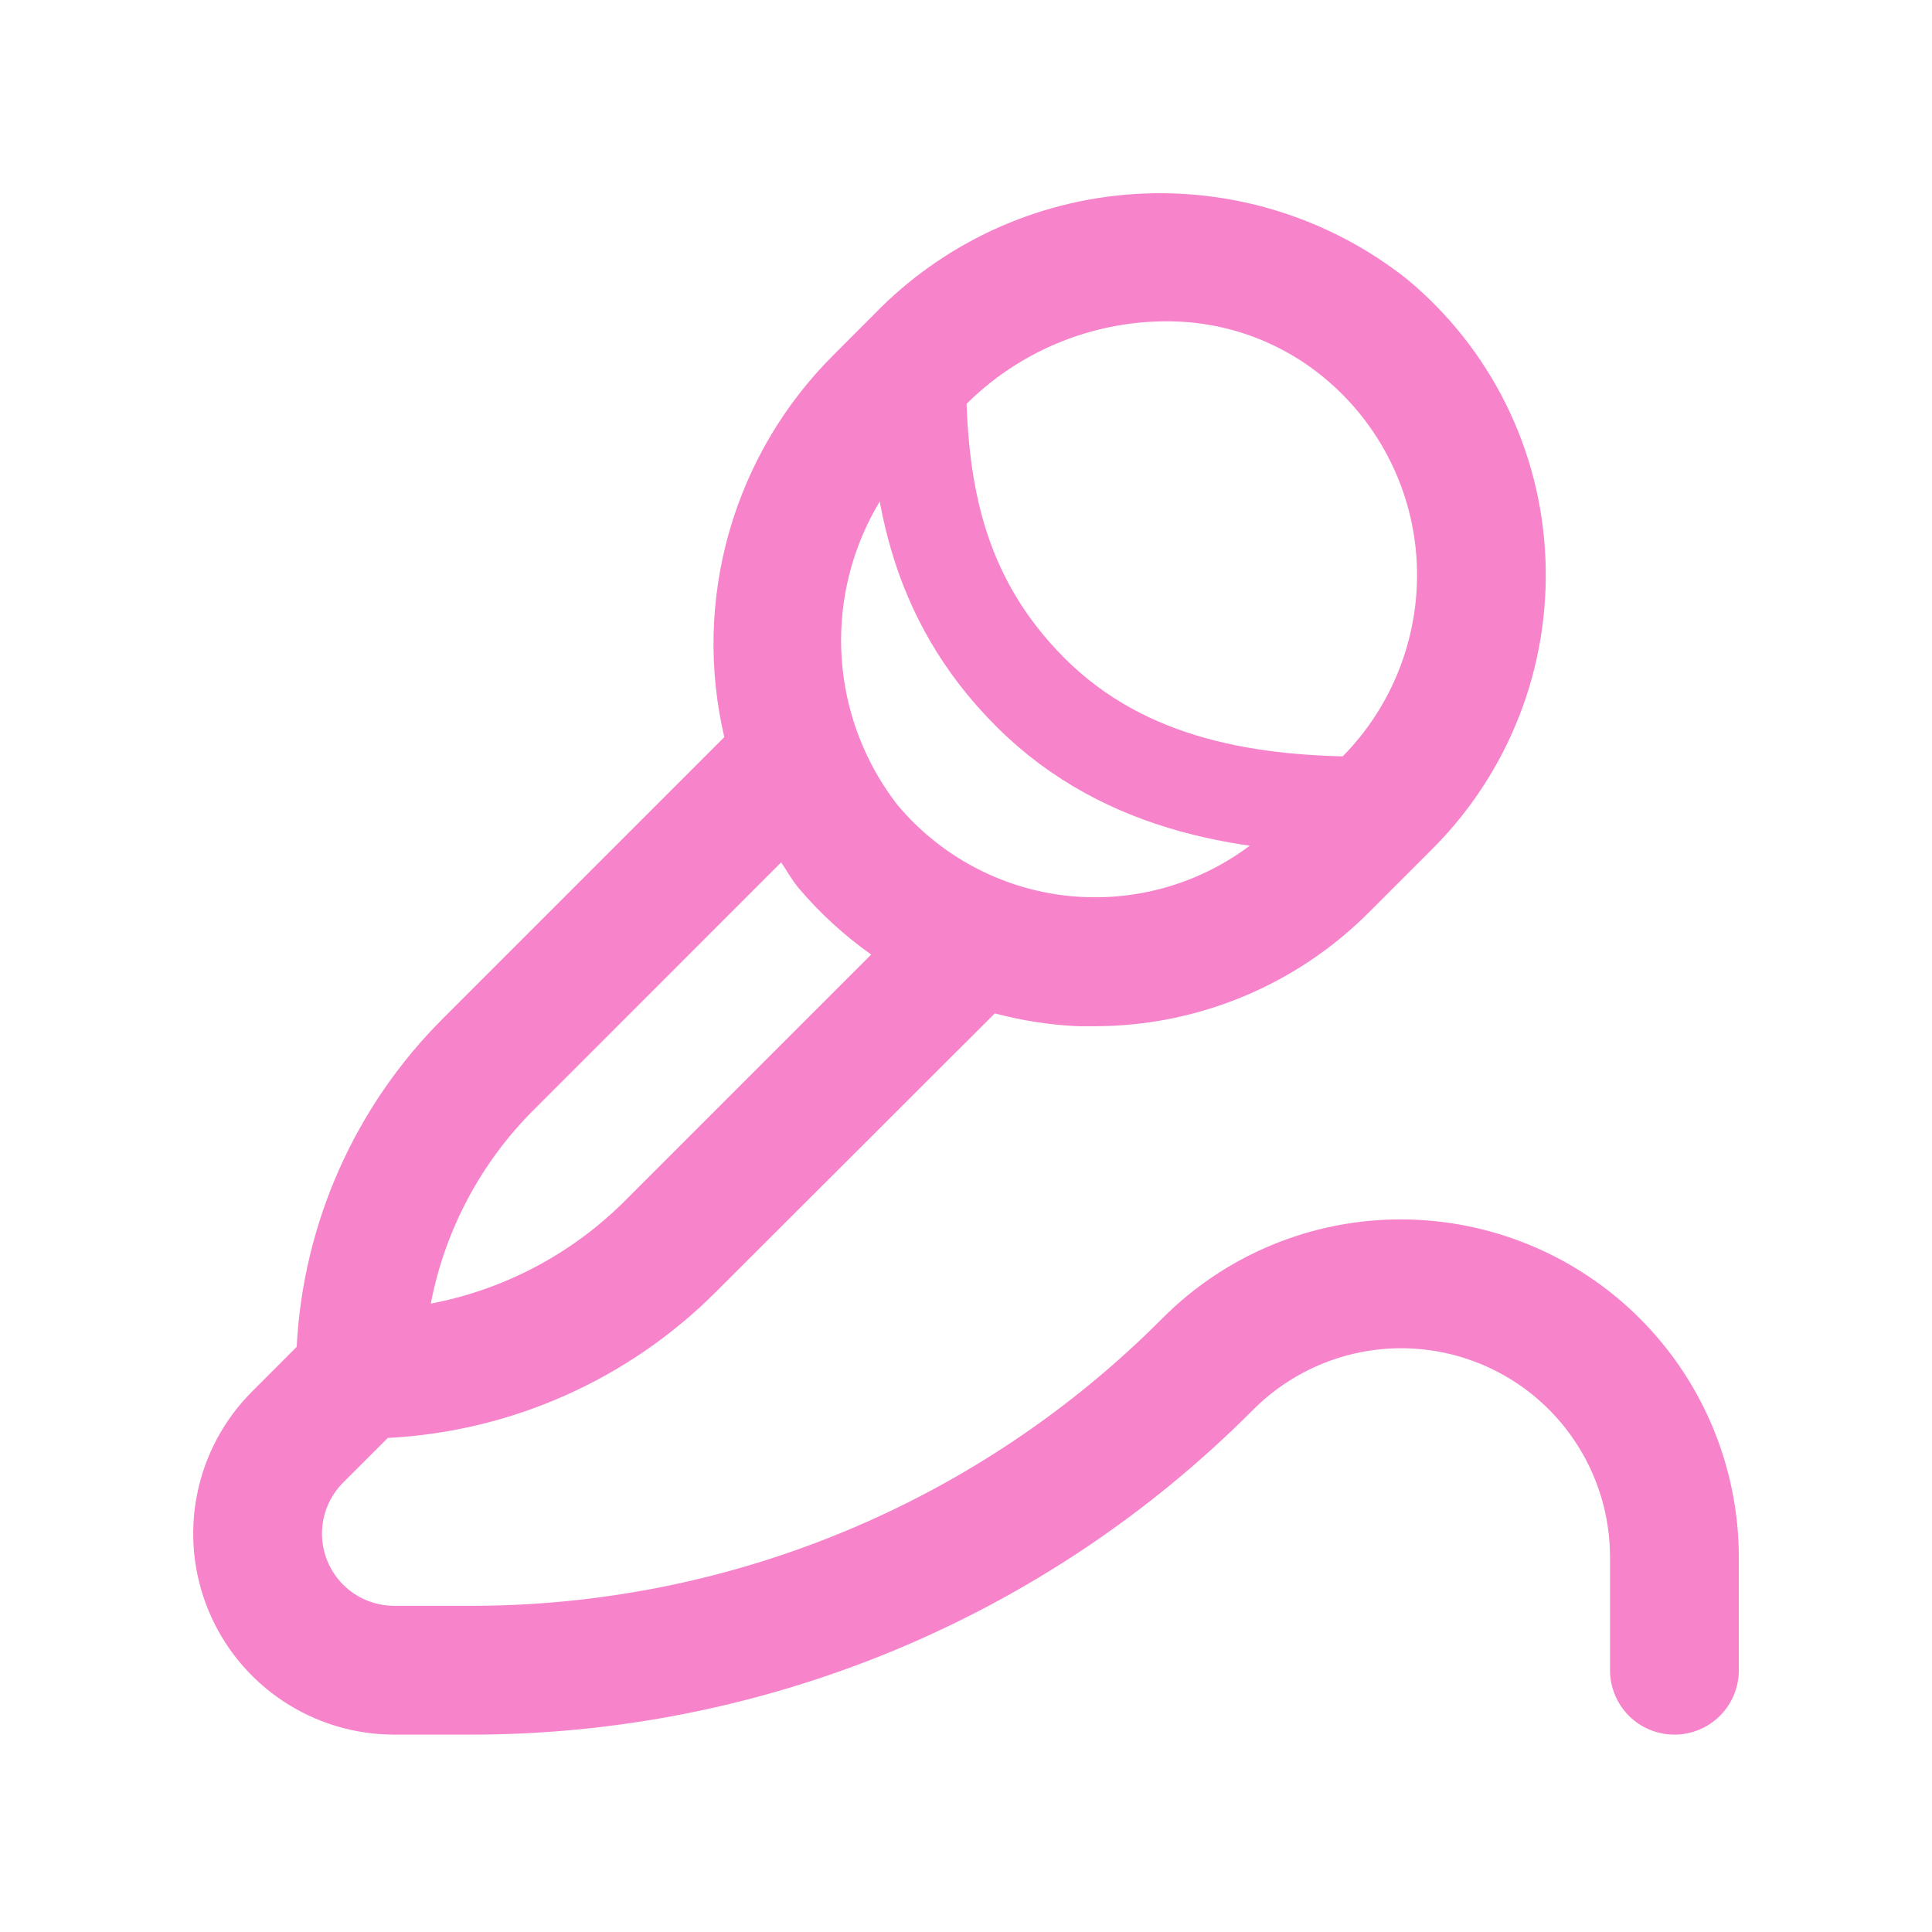<svg width="60" height="60" viewBox="0 0 60 60" fill="none" xmlns="http://www.w3.org/2000/svg">
<path d="M43.514 37.87C42.137 37.867 40.773 38.137 39.5 38.664C38.228 39.191 37.072 39.965 36.1 40.941C33.277 43.781 29.917 46.032 26.217 47.565C22.517 49.098 18.549 49.882 14.544 49.87H12.245C11.801 49.871 11.367 49.74 10.997 49.494C10.628 49.248 10.34 48.898 10.17 48.488C10 48.078 9.956 47.627 10.042 47.191C10.129 46.756 10.342 46.356 10.656 46.042L12.043 44.657C15.888 44.458 19.523 42.839 22.242 40.112L30.895 31.471C31.739 31.697 32.605 31.831 33.478 31.87C33.651 31.87 33.825 31.87 34.001 31.87C37.185 31.868 40.238 30.604 42.492 28.355L44.492 26.355C45.667 25.178 46.584 23.771 47.187 22.222C47.79 20.673 48.065 19.015 47.995 17.355C47.928 15.686 47.511 14.051 46.77 12.555C46.029 11.059 44.982 9.735 43.697 8.671C41.294 6.768 38.271 5.826 35.213 6.027C32.155 6.228 29.281 7.558 27.148 9.759L25.883 11.027C24.352 12.551 23.238 14.442 22.645 16.519C22.052 18.596 22 20.79 22.494 22.892L13.758 31.628C11.031 34.347 9.411 37.983 9.214 41.828L7.828 43.215C6.955 44.088 6.361 45.2 6.12 46.411C5.879 47.622 6.003 48.877 6.476 50.018C6.948 51.159 7.749 52.134 8.776 52.819C9.803 53.505 11.01 53.871 12.245 53.87H14.544C19.075 53.883 23.563 52.996 27.748 51.263C31.934 49.529 35.734 46.983 38.928 43.77C39.835 42.864 40.991 42.246 42.249 41.996C43.507 41.745 44.811 41.874 45.996 42.364C47.181 42.855 48.194 43.686 48.906 44.752C49.619 45.818 50 47.072 50.001 48.355V51.87C50.001 52.401 50.211 52.91 50.586 53.285C50.961 53.66 51.47 53.87 52.001 53.87C52.531 53.87 53.04 53.66 53.415 53.285C53.79 52.91 54.001 52.401 54.001 51.87V48.355C53.997 45.575 52.891 42.91 50.925 40.945C48.959 38.979 46.294 37.874 43.514 37.87ZM28.715 13.847L29.98 12.579C31.623 10.928 33.852 9.993 36.181 9.979C37.983 9.961 39.734 10.582 41.123 11.732C41.981 12.442 42.681 13.324 43.177 14.321C43.673 15.319 43.954 16.41 44.001 17.523C44.047 18.63 43.863 19.734 43.461 20.767C43.06 21.799 42.449 22.738 41.666 23.523L39.666 25.523C38.881 26.308 37.94 26.922 36.904 27.324C35.868 27.726 34.759 27.908 33.649 27.858C32.539 27.808 31.451 27.527 30.456 27.033C29.46 26.54 28.578 25.844 27.866 24.991C26.602 23.358 25.989 21.315 26.145 19.256C26.301 17.198 27.215 15.27 28.71 13.847H28.715ZM16.587 34.456L24.259 26.782C24.441 27.043 24.587 27.323 24.793 27.569C25.456 28.353 26.216 29.05 27.055 29.645L19.415 37.285C17.77 38.934 15.666 40.049 13.379 40.484C13.818 38.198 14.935 36.098 16.587 34.456Z" fill="#F783CB"/>
<path d="M28.5 11.5C28.5 15 29 18.5 32 21.5C35 24.5 39 25 42.5 25" stroke="#F783CB" stroke-width="3" stroke-linecap="round" stroke-linejoin="round"/>
</svg>
